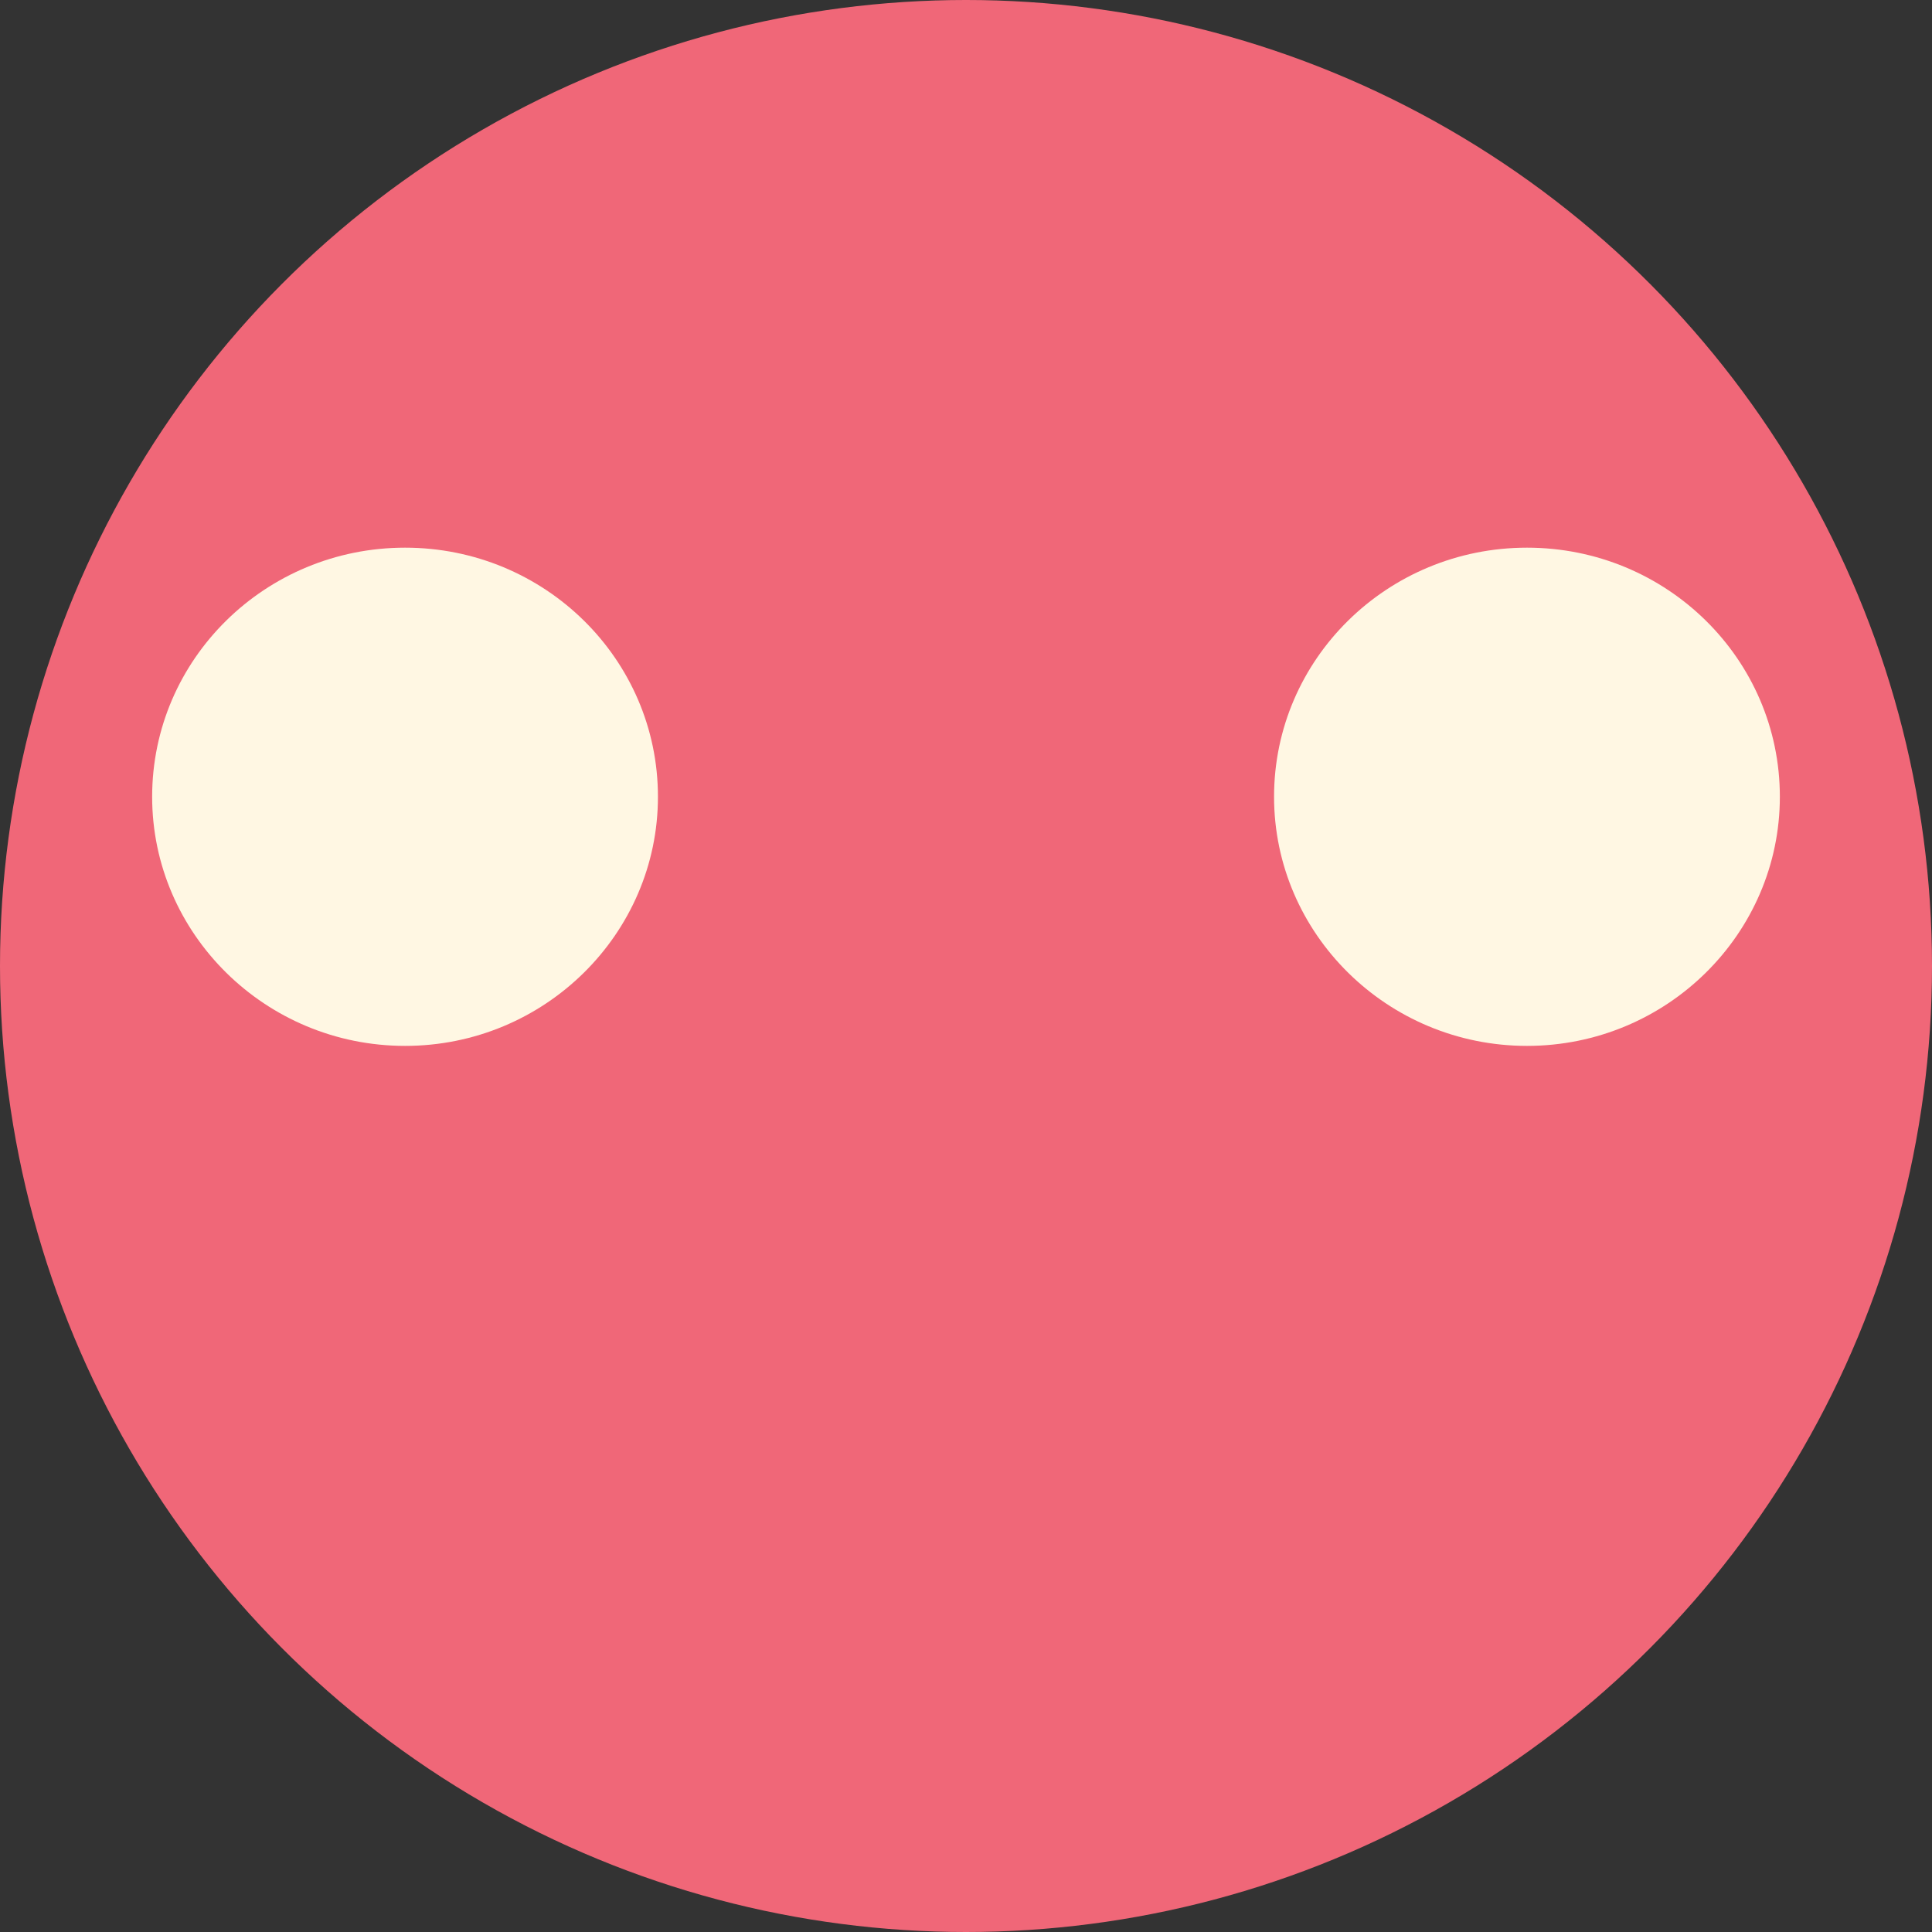 <svg width="40" height="40" viewBox="0 0 40 40" fill="none" xmlns="http://www.w3.org/2000/svg">
<rect x="0" y="0" width="40" height="40" fill="#333333" stroke="none"/>
<circle cx="20" cy="20" r="20" fill="#F06778"/>
<path d="M13.622 16.496C13.622 19.333 11.278 21.654 8.387 21.654C5.495 21.654 3.15 19.333 3.15 16.496C3.15 13.646 5.495 11.339 8.387 11.339C11.278 11.339 13.622 13.646 13.622 16.496Z" fill="#FFF7E3"/>
<path d="M36.85 16.496C36.85 19.333 34.507 21.654 31.615 21.654C28.723 21.654 26.378 19.333 26.378 16.496C26.378 13.646 28.723 11.339 31.615 11.339C34.507 11.339 36.85 13.646 36.85 16.496Z" fill="#FFF7E3"/>
</svg>
